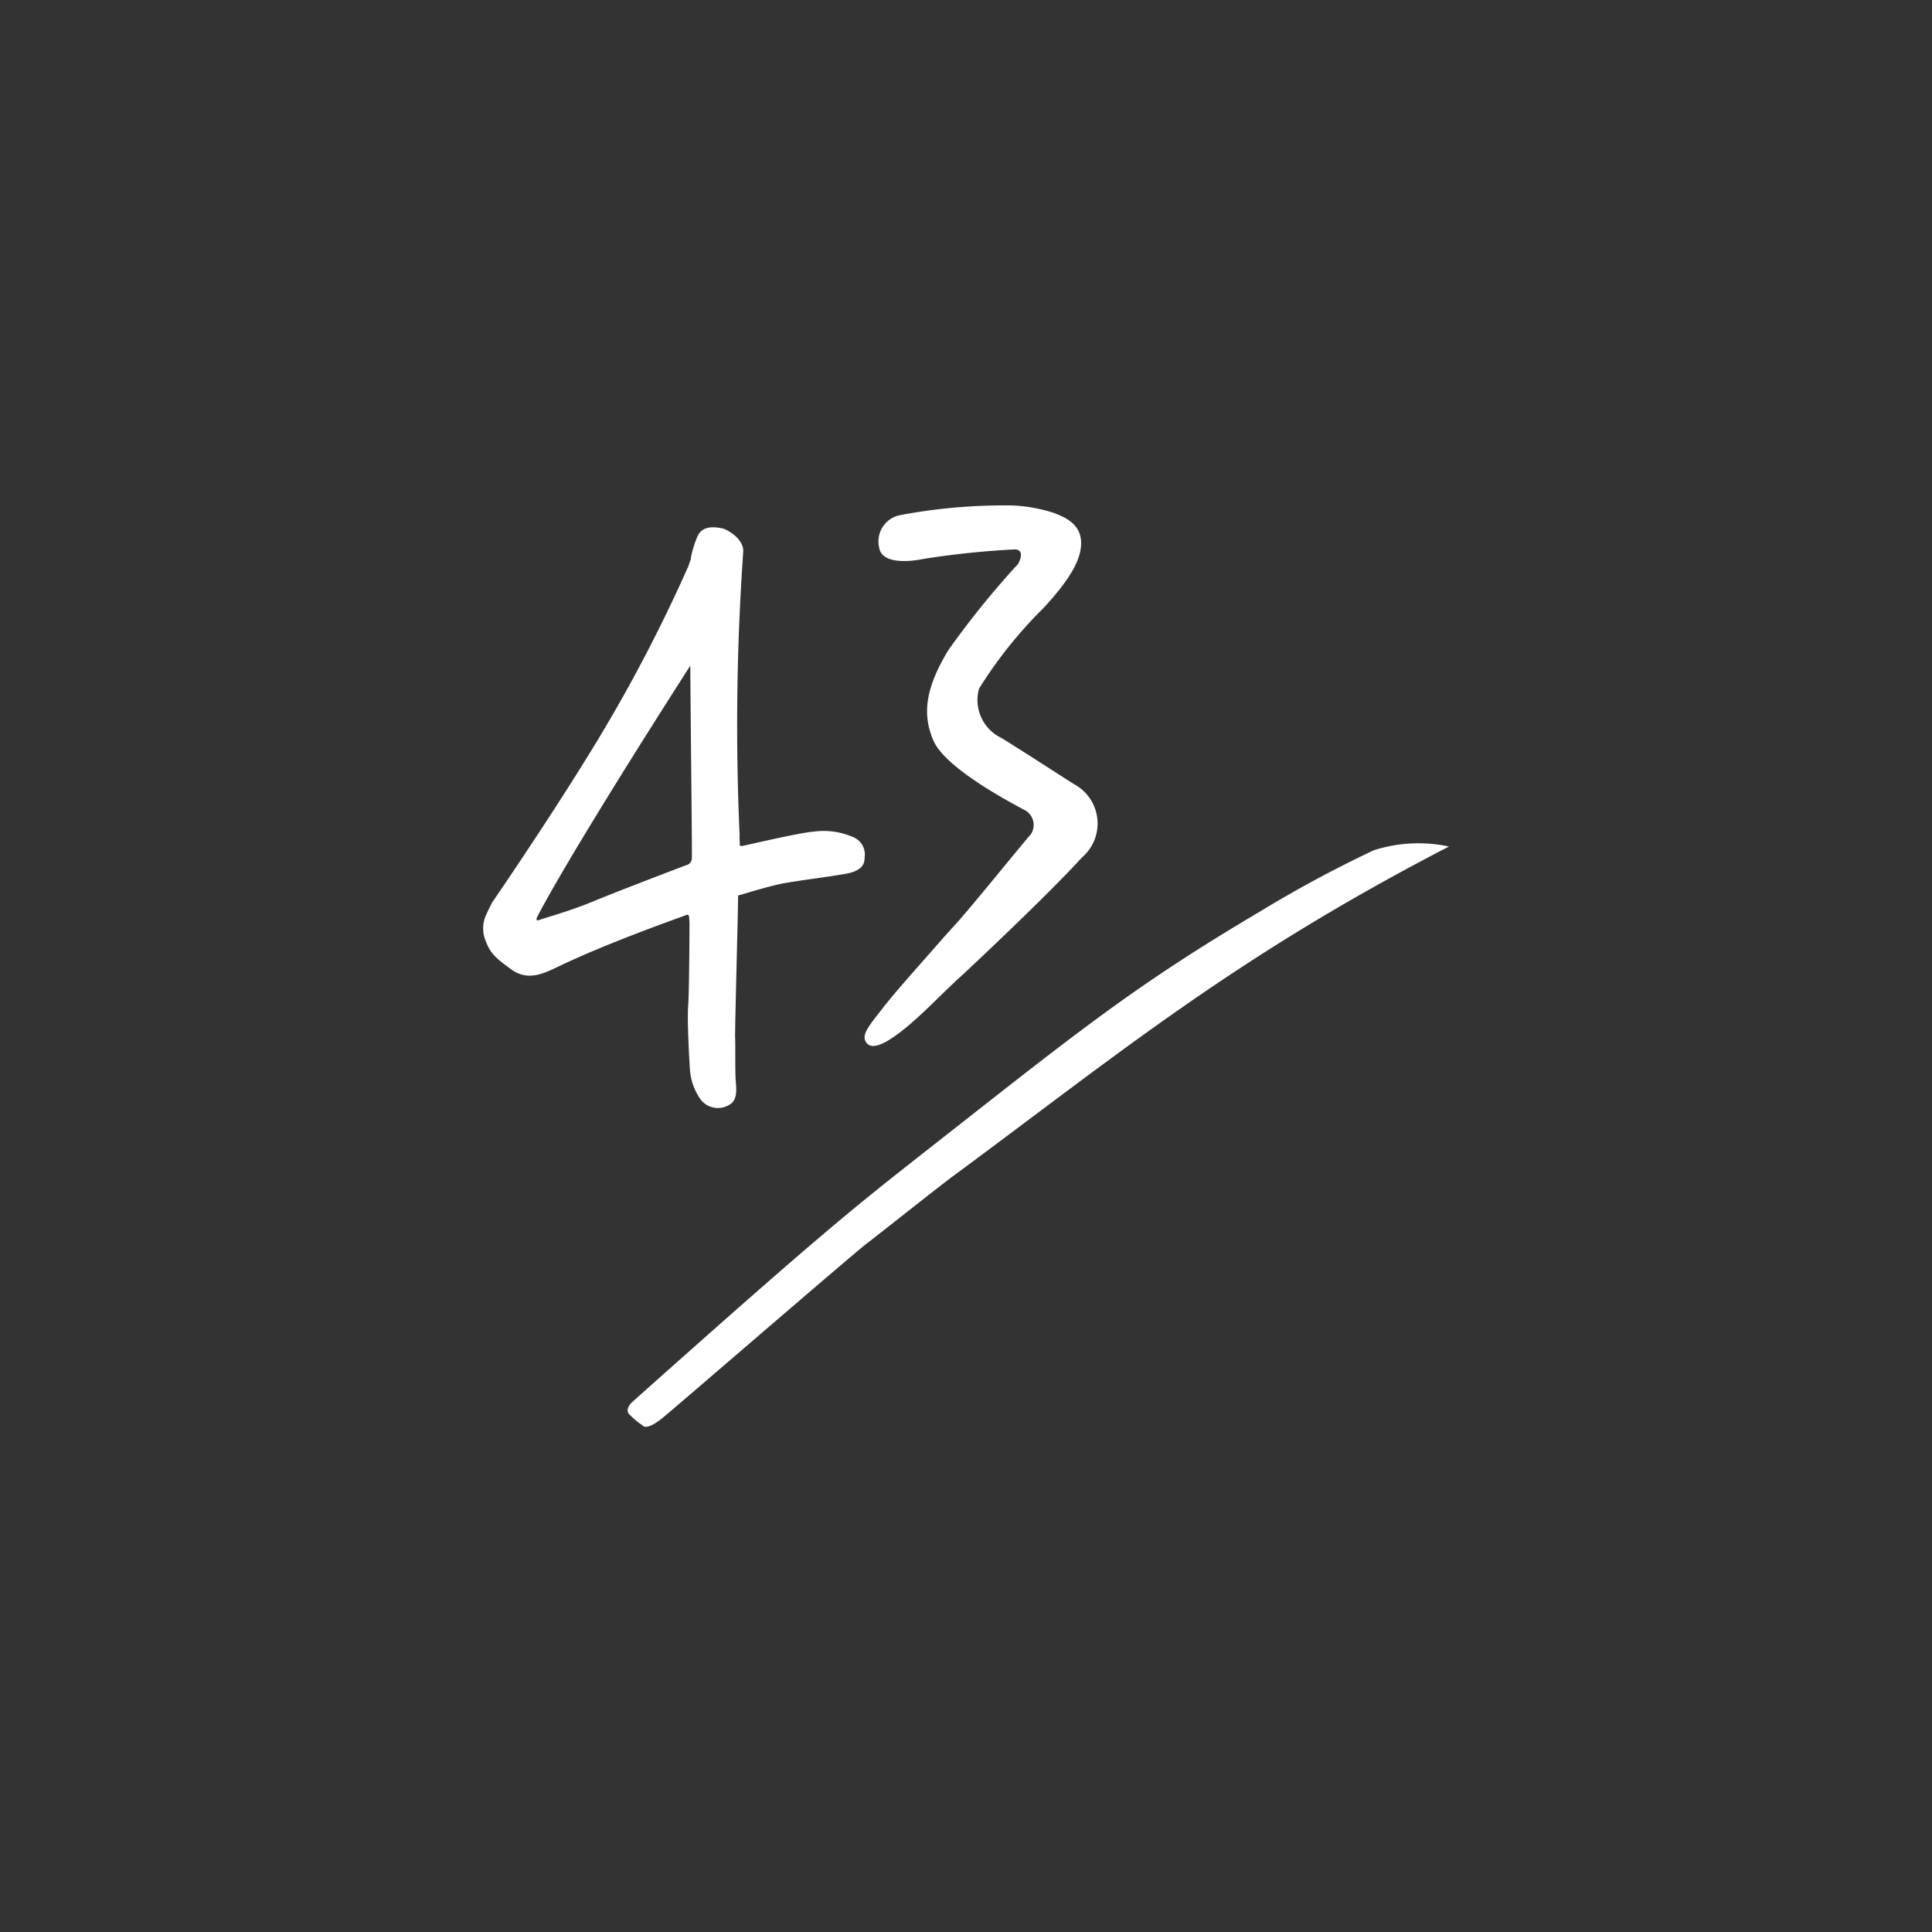 <svg xmlns="http://www.w3.org/2000/svg" xmlns:xlink="http://www.w3.org/1999/xlink" width="80" height="80" viewBox="0 0 80 80">
  <rect x="0" y="0" width="80" height="80" fill="#333333" stroke="none"/>
  <defs>
    <clipPath id="clip-path">
      <rect id="Прямоугольник_285" data-name="Прямоугольник 285" width="80" height="80" fill="#1c1c21"/>
    </clipPath>
  </defs>
  <g id="Группа_масок_98" data-name="Группа масок 98" clip-path="url(#clip-path)">
    <g id="Grupo_197" data-name="Grupo 197" transform="translate(20 20.92)">
      <path id="Trazado_27" data-name="Trazado 27" d="M18.682,307.419c.695.5,1.359.15,1.989-.149,2.168-1.035,5.119-2.051,5.242-2.11s.123.1.123.1l.015.213s-.01,2.928-.056,3.464.046,2.254.071,2.581a2.444,2.444,0,0,0,.387,1.194.9.9,0,0,0,1.224.319l.023-.015c.344-.174.295-.653.265-.986s-.01-1.531-.025-1.787.128-5.512.12-5.738.071-.17.071-.17,1.033-.317,1.625-.449,2.151-.313,2.826-.446.719-.458.719-.656a.779.779,0,0,0-.509-.864,3.027,3.027,0,0,0-1.592-.214c-.581.04-2.786.562-2.952.592s-.113-.12-.113-.12a1.8,1.8,0,0,1-.009-.314,102.536,102.536,0,0,1,.147-11.7c.064-.526-.565-.915-.813-1-.854-.208-1.017.193-1.086.334a4.4,4.4,0,0,0-.27.888c0,.011,0,.035,0,.058a1.428,1.428,0,0,0-.094.258,64.659,64.659,0,0,1-3.7,7.112c-1.929,3.192-4.439,6.838-4.439,6.838s-.162.325-.254.529a1.326,1.326,0,0,0-.026,1C17.785,306.721,17.988,306.922,18.682,307.419Zm1.064-2.184s1.049-2.143,6.337-10.4c.026,3.517.081,7.846.064,7.993a.3.3,0,0,1-.24.271s-2.7,1.024-3.8,1.479-2.018.686-2.247.779-.115-.118-.115-.118Z" transform="translate(-17.5 -288.191)" fill="#fff"/>
      <path id="Trazado_28" data-name="Trazado 28" d="M37.565,302.7c-.3.361-1.495,1.825-2.113,2.547-.568.662-.289.312-1.136,1.278-1.155,1.321-1.752,1.961-2.491,2.928-.4.519-.673.883-.373,1.163.494.455,2.126-1.131,2.787-1.779s1.3-1.243.975-.931c-.294.278,3.515-3.259,5.106-5.009a1.851,1.851,0,0,0-.334-3.049c-.421-.266-1.872-1.21-2.983-1.9a1.743,1.743,0,0,1-.939-2.046,18.257,18.257,0,0,1,2.645-3.315c1.1-1.181,1.68-2.112,1.57-2.9-.1-.71-.811-.934-1.117-1.064a6.56,6.56,0,0,0-1.679-.307,23.146,23.146,0,0,0-4.691.4,1.109,1.109,0,0,0-.871,1.305l.011.054c.1.606,1.057.609,1.8.459a35.344,35.344,0,0,1,3.835-.4c.343.031.238.373.117.6a36.147,36.147,0,0,0-2.9,3.587c-.862,1.441-1.128,2.558-.6,3.746s3.4,2.657,3.8,2.878a.694.694,0,0,1,.246.952c-.014.023-.029.045-.045.066C38.178,301.956,37.837,302.375,37.565,302.7Z" transform="translate(-15.525 -288.305)" fill="#fff"/>
      <path id="Trazado_29" data-name="Trazado 29" d="M22.939,323.682c-.154.138-.275.35-.142.506a3.444,3.444,0,0,0,.565.473s.134.253.851-.334c.517-.422,7.858-6.766,8.407-7.184s2.947-2.327,3.586-2.8c6.84-5.051,11.633-9.05,20.545-13.656a6.082,6.082,0,0,0-3.106.152,50.191,50.191,0,0,0-4.687,2.52c-5.387,3.186-7.631,5.045-14.155,10.162C31.946,315.766,30.462,316.97,22.939,323.682Z" transform="translate(-16.751 -286.555)" fill="#fff"/>
    </g>
  </g>
</svg>
